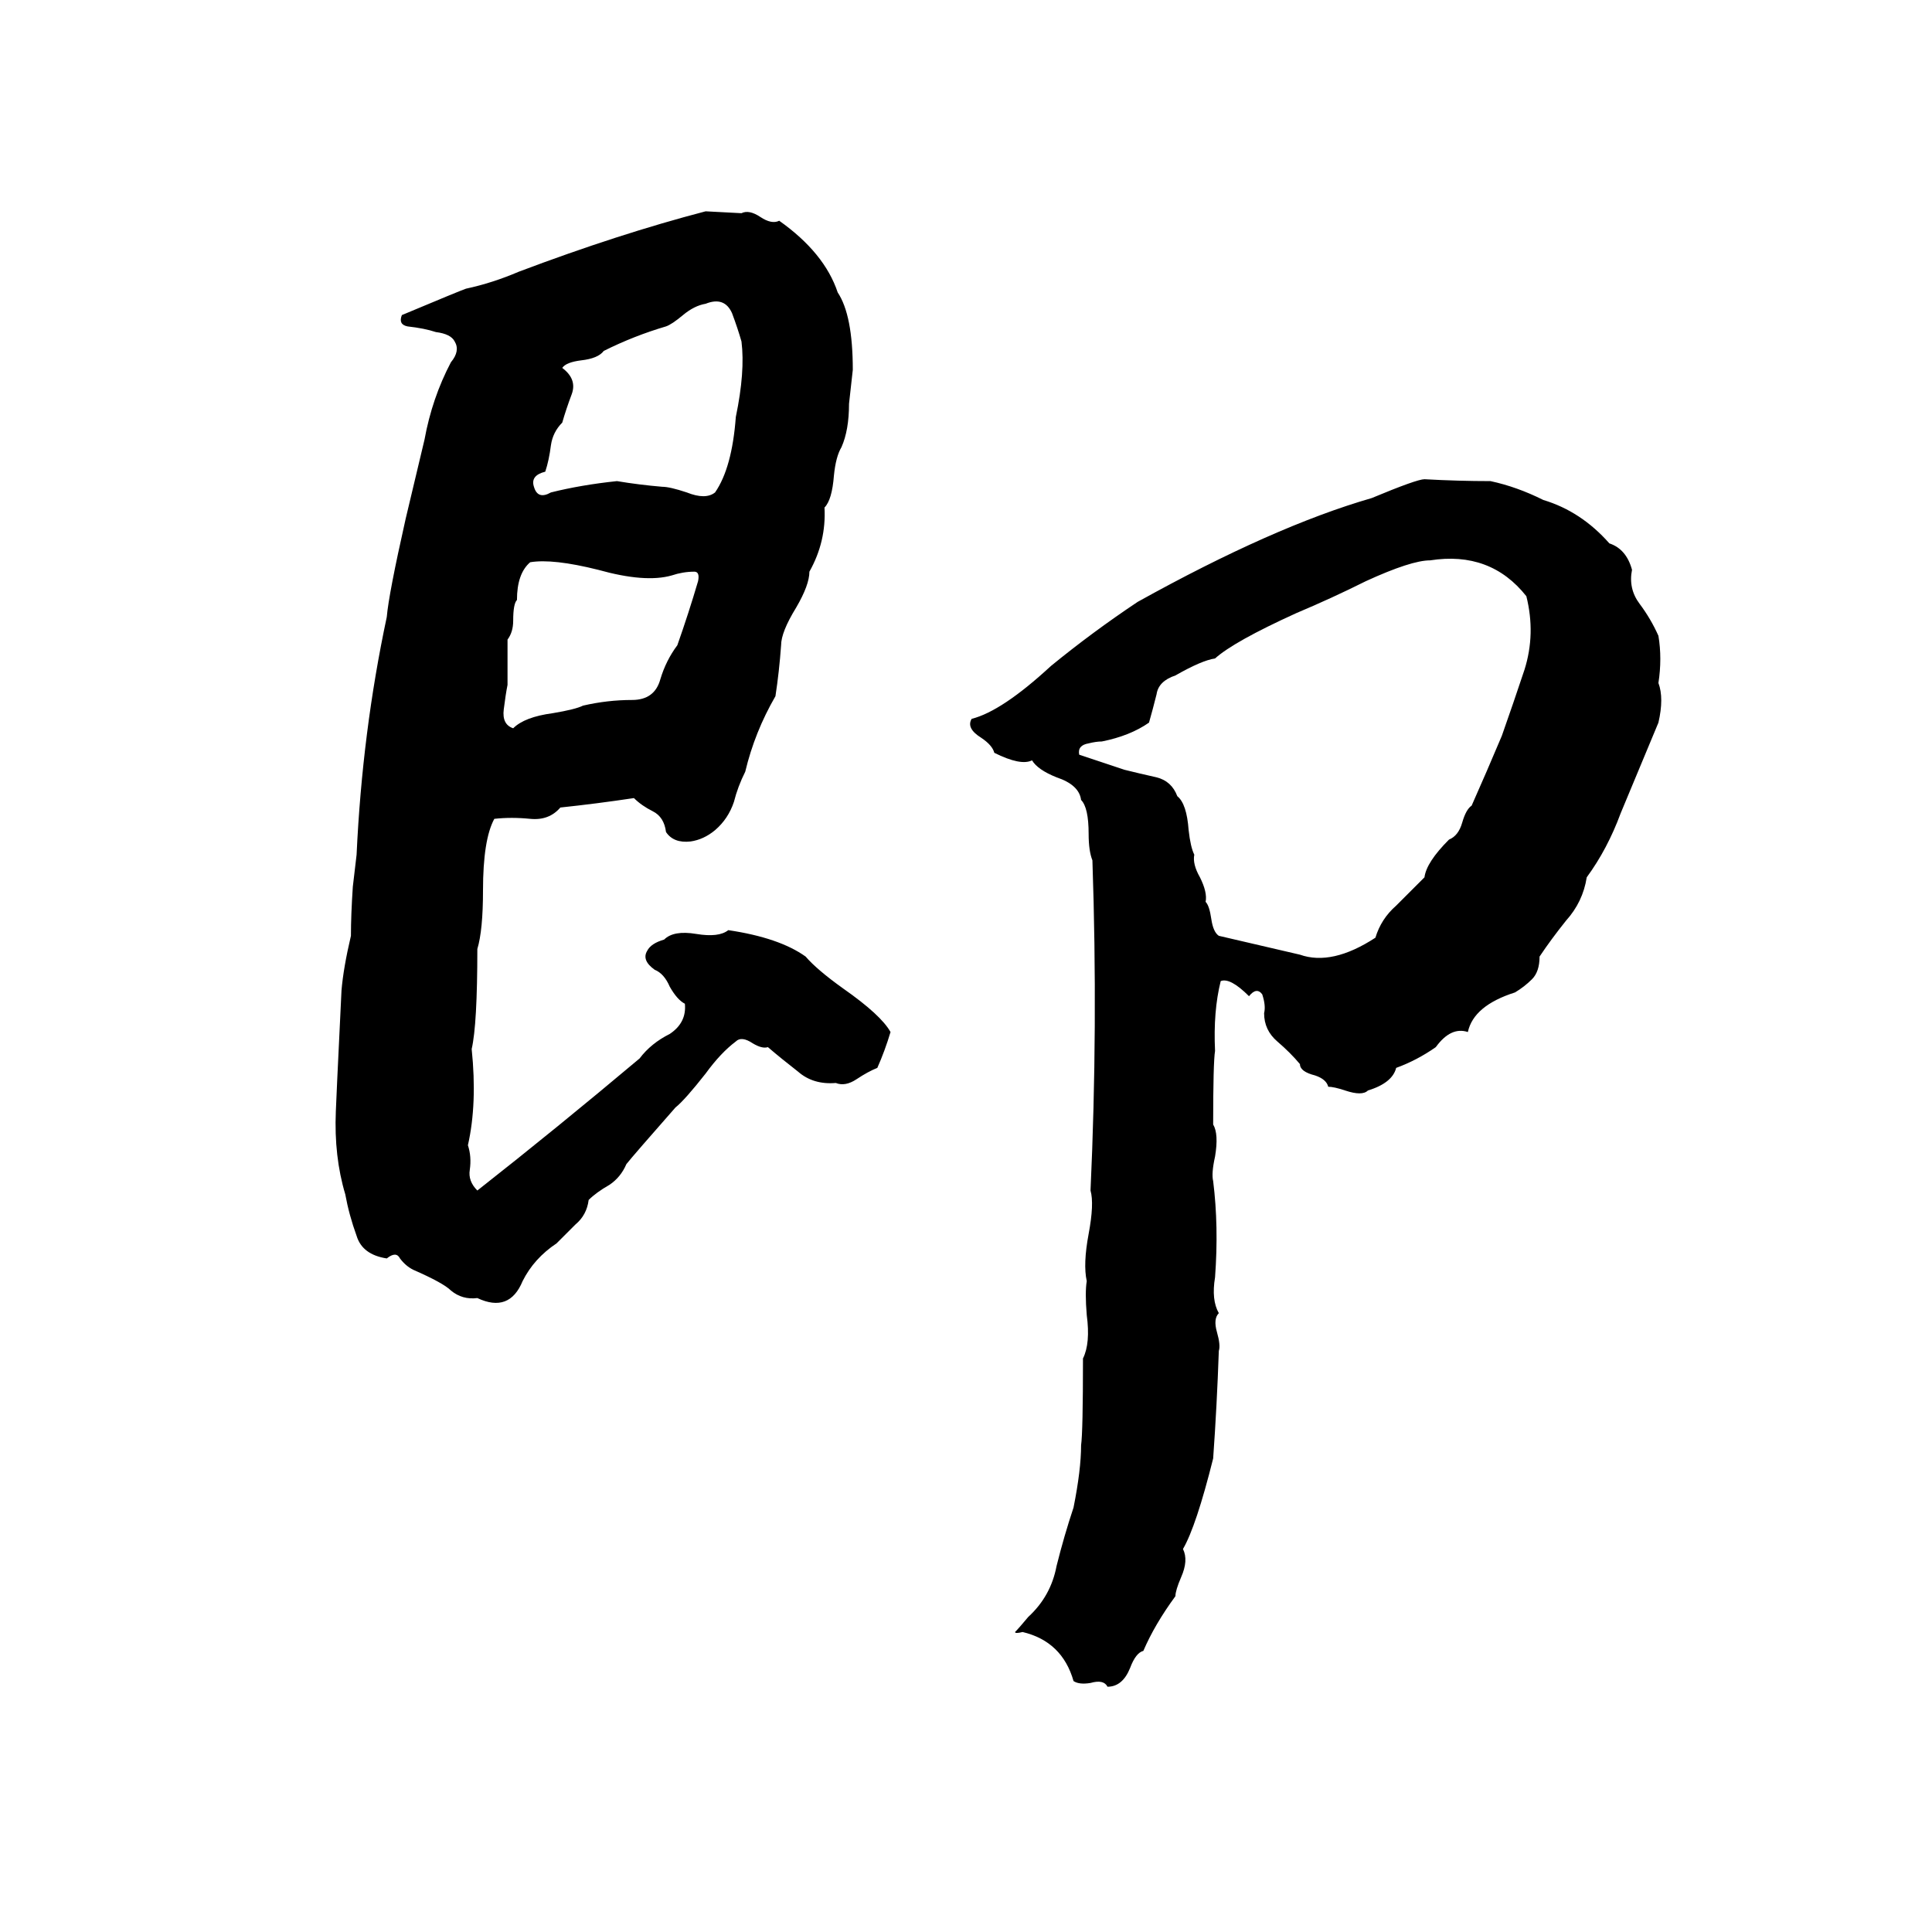 <svg xmlns="http://www.w3.org/2000/svg" viewBox="0 -800 1024 1024">
	<path fill="#000000" d="M374 -688L393 -687Q397 -689 403 -685Q409 -681 413 -683Q437 -666 444 -645Q452 -633 452 -604Q451 -595 450 -586Q450 -572 446 -563Q443 -558 442 -548Q441 -535 437 -531Q438 -513 429 -497Q429 -490 422 -478Q414 -465 414 -458Q413 -444 411 -431Q400 -412 395 -391Q391 -383 389 -375Q386 -366 379 -360Q373 -355 366 -354Q357 -353 353 -359Q352 -367 346 -370Q340 -373 336 -377Q316 -374 297 -372Q291 -365 281 -366Q271 -367 262 -366Q256 -355 256 -328Q256 -307 253 -297Q253 -257 250 -244Q253 -215 248 -193Q250 -187 249 -180Q248 -174 253 -169Q295 -202 339 -239Q345 -247 355 -252Q364 -258 363 -268Q359 -270 355 -277Q352 -284 347 -286Q340 -291 343 -296Q345 -300 352 -302Q357 -307 369 -305Q381 -303 386 -307Q413 -303 427 -293Q433 -286 447 -276Q467 -262 472 -253Q469 -243 465 -234Q460 -232 454 -228Q448 -224 443 -226Q431 -225 423 -232Q414 -239 407 -245Q404 -244 399 -247Q393 -251 390 -248Q382 -242 374 -231Q363 -217 358 -213Q336 -188 332 -183Q329 -176 323 -172Q316 -168 312 -164Q311 -156 305 -151Q300 -146 295 -141Q283 -133 277 -121Q270 -104 253 -112Q245 -111 239 -116Q235 -120 219 -127Q215 -129 212 -133Q210 -137 205 -133Q192 -135 189 -145Q185 -156 183 -167Q177 -187 178 -211Q178 -213 181 -275Q182 -287 186 -304Q186 -315 187 -330Q188 -338 189 -347Q192 -412 205 -473Q206 -485 215 -525Q220 -546 225 -567Q229 -589 239 -608Q244 -614 241 -619Q239 -623 231 -624Q225 -626 216 -627Q211 -628 213 -633Q244 -646 247 -647Q261 -650 275 -656Q328 -676 374 -688ZM374 -639Q368 -638 362 -633Q356 -628 353 -627Q336 -622 320 -614Q317 -610 308 -609Q300 -608 298 -605Q306 -599 303 -591Q300 -583 298 -576Q293 -571 292 -564Q291 -556 289 -550Q281 -548 283 -542Q285 -535 292 -539Q308 -543 327 -545Q339 -543 351 -542Q355 -542 364 -539Q374 -535 379 -539Q388 -552 390 -579Q395 -603 393 -619Q391 -626 388 -634Q384 -643 374 -639ZM755 -546Q773 -545 790 -545Q804 -542 818 -535Q838 -529 853 -512Q862 -509 865 -498Q863 -488 869 -480Q875 -472 879 -463Q881 -451 879 -438Q882 -430 879 -417Q869 -393 859 -369Q852 -350 841 -335Q839 -322 830 -312Q822 -302 816 -293Q816 -285 812 -281Q808 -277 803 -274Q781 -267 778 -253Q769 -256 761 -245Q751 -238 740 -234Q738 -226 725 -222Q722 -219 713 -222Q707 -224 704 -224Q703 -228 697 -230Q689 -232 689 -236Q684 -242 677 -248Q670 -254 670 -263Q671 -267 669 -273Q666 -277 662 -272Q652 -282 647 -280Q643 -264 644 -243Q643 -237 643 -204Q646 -199 644 -187Q642 -178 643 -174Q646 -150 644 -123Q642 -111 646 -104Q643 -101 645 -94Q647 -87 646 -84Q645 -55 643 -27Q634 9 627 21Q630 27 626 36Q623 43 623 46Q612 61 606 75Q602 76 599 84Q595 94 587 94Q585 90 578 92Q572 93 569 91Q563 70 542 65Q538 66 538 65Q540 63 545 57Q557 46 560 30Q564 14 569 -1Q573 -21 573 -34Q574 -41 574 -80Q578 -88 576 -103Q575 -115 576 -121Q574 -130 577 -146Q580 -162 578 -169Q582 -256 579 -344Q577 -349 577 -358Q577 -372 573 -376Q572 -384 560 -388Q550 -392 547 -397Q541 -394 527 -401Q526 -405 520 -409Q512 -414 515 -419Q531 -423 557 -447Q579 -465 603 -481Q675 -521 727 -536Q751 -546 755 -546ZM758 -503Q748 -503 724 -492Q706 -483 687 -475Q654 -460 644 -451Q637 -450 623 -442Q614 -439 613 -432Q611 -424 609 -417Q599 -410 584 -407Q581 -407 577 -406Q571 -405 572 -400Q584 -396 596 -392Q604 -390 613 -388Q621 -386 624 -378Q629 -374 630 -360Q631 -351 633 -347Q632 -342 636 -335Q640 -327 639 -322Q641 -320 642 -313Q643 -306 646 -304L689 -294Q706 -288 729 -303Q732 -313 740 -320Q747 -327 755 -335Q756 -343 768 -355Q773 -357 775 -364Q777 -371 780 -373Q788 -391 796 -410Q802 -427 808 -445Q814 -464 809 -484Q790 -508 758 -503ZM281 -502Q274 -496 274 -482Q272 -480 272 -471Q272 -465 269 -461Q269 -449 269 -437Q268 -432 267 -424Q266 -416 272 -414Q278 -420 293 -422Q305 -424 309 -426Q322 -429 335 -429Q347 -429 350 -440Q353 -450 359 -458Q365 -475 370 -492Q371 -497 368 -497Q362 -497 356 -495Q342 -491 317 -498Q293 -504 281 -502Z"/>
</svg>